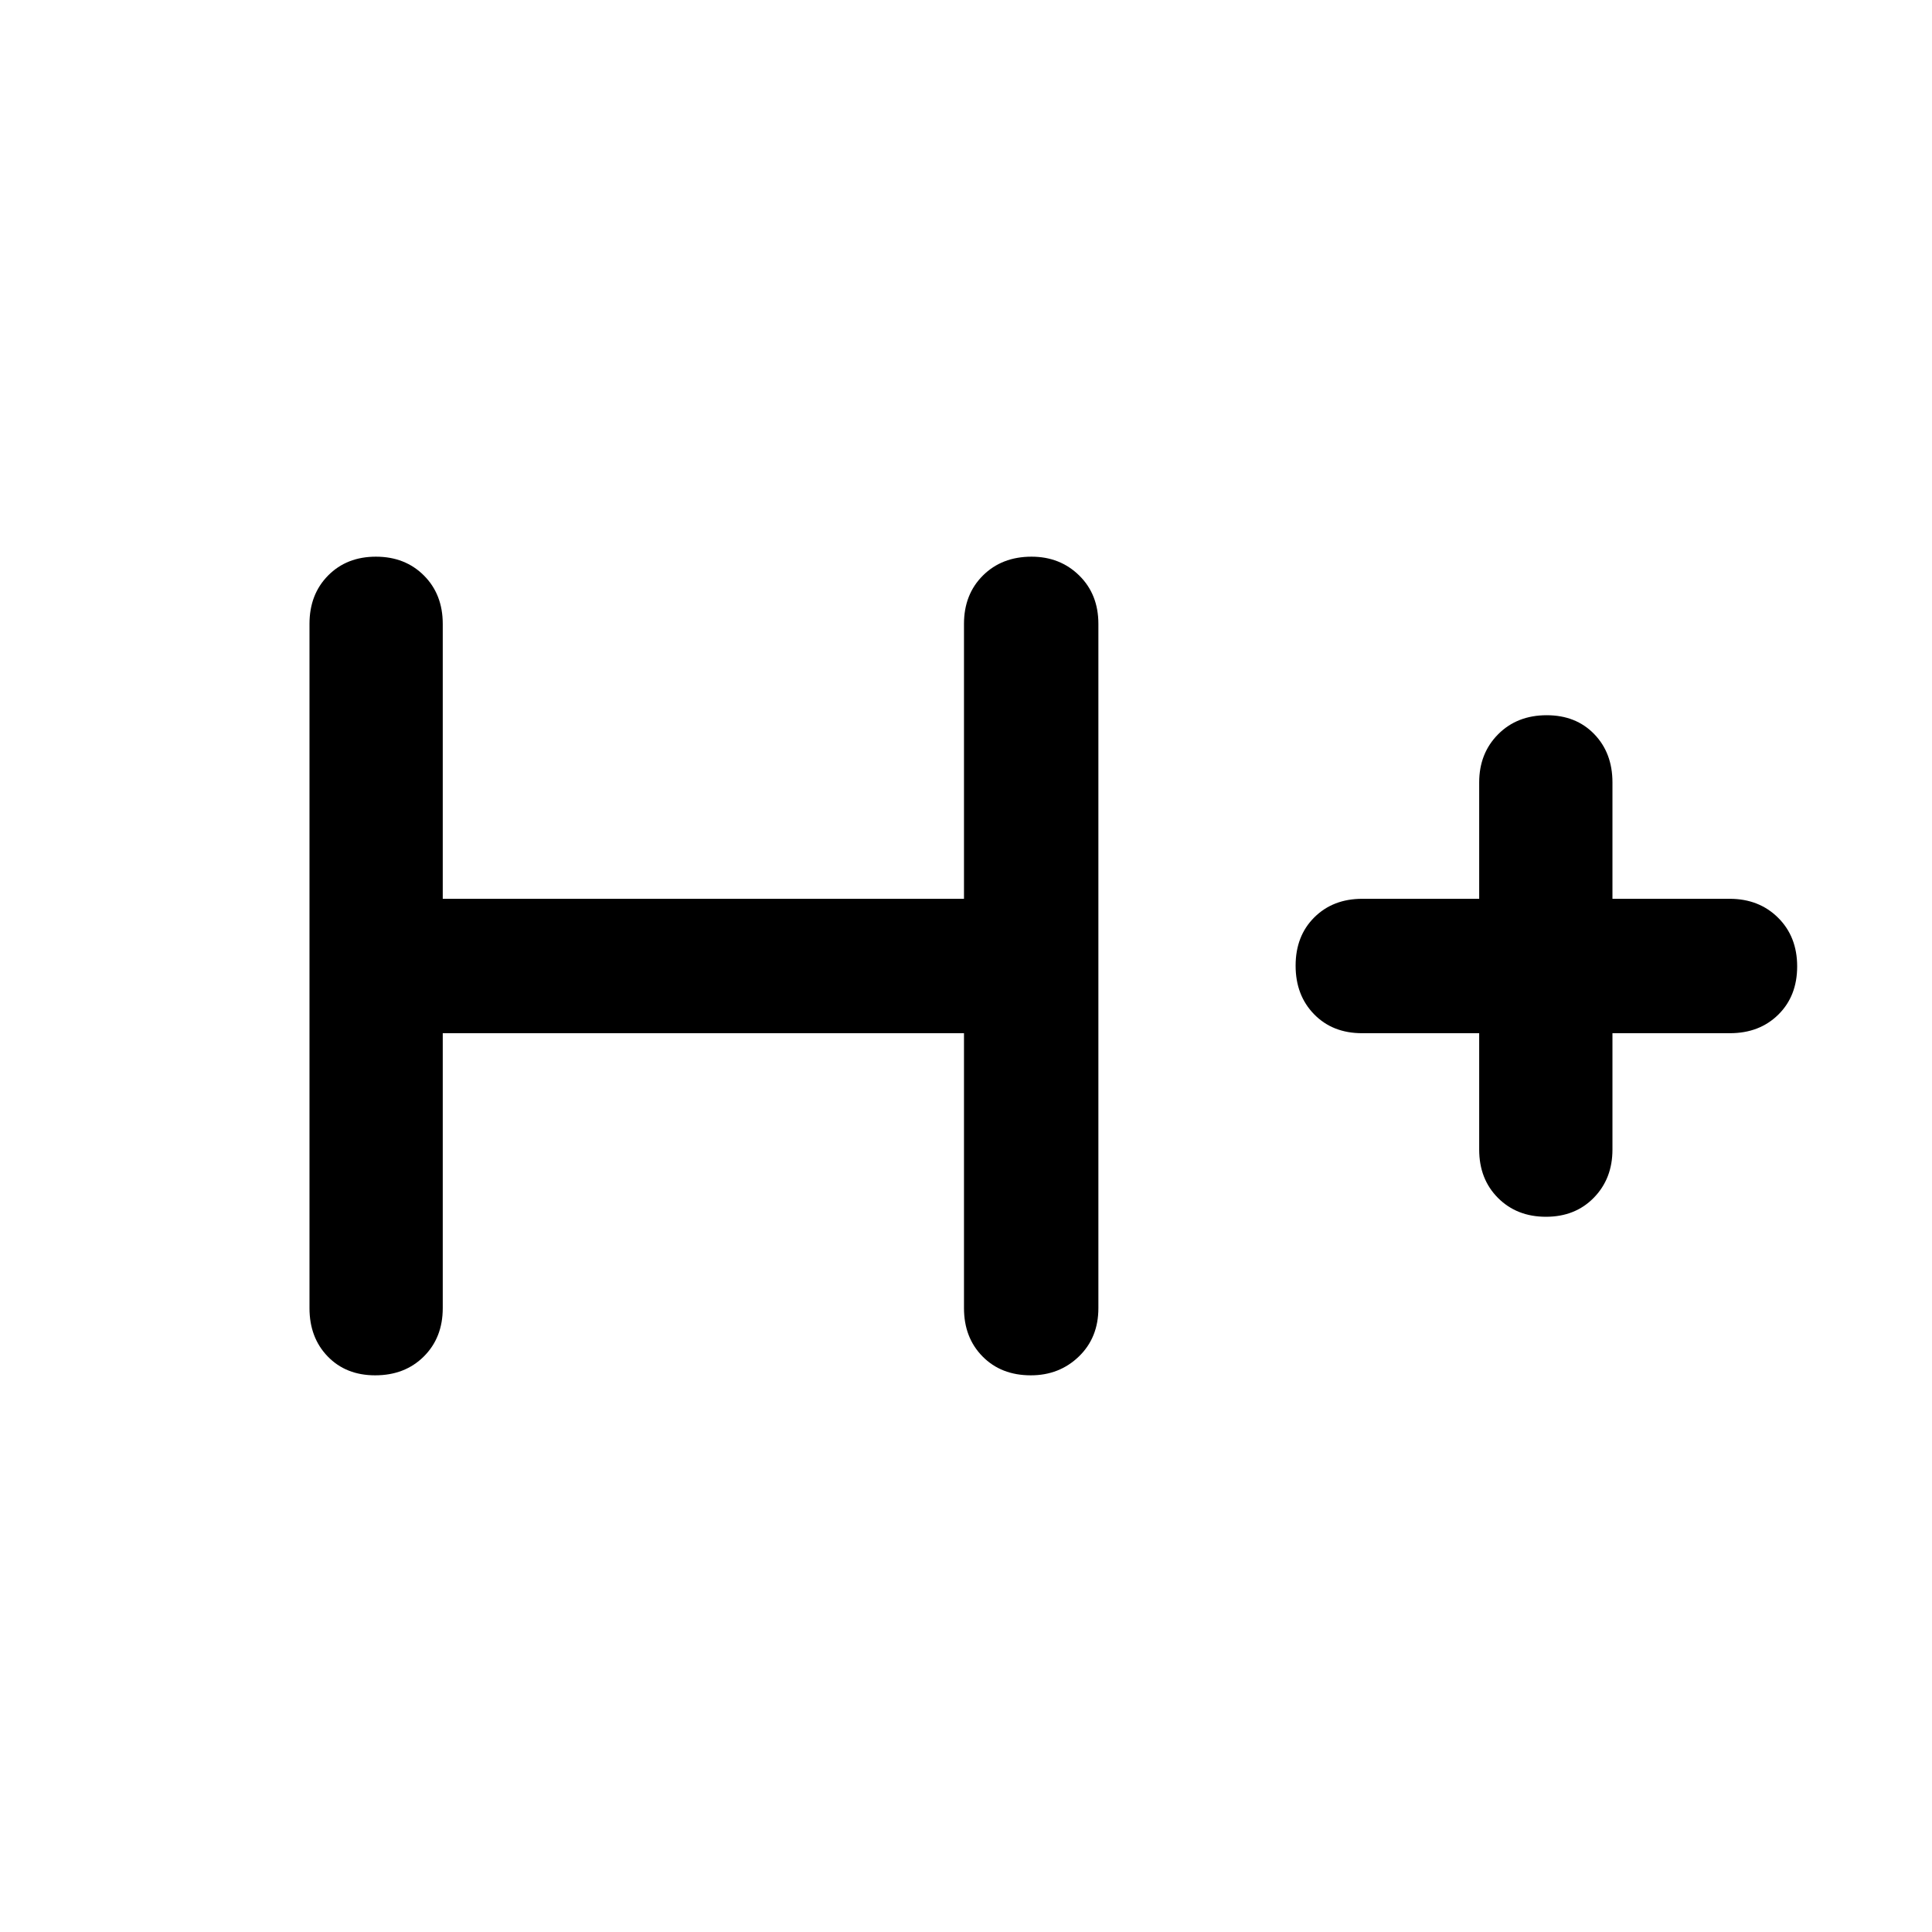 <svg xmlns="http://www.w3.org/2000/svg" width="48" height="48" viewBox="0 96 960 960"><path d="M186.433 779.391q-14.506 0-23.578-9.359-9.073-9.36-9.073-24.032V406q0-14.672 9.251-24.032 9.25-9.359 23.761-9.359 14.51 0 23.858 9.359Q220 391.328 220 406v136.609h258.999V406q0-14.672 9.411-24.032 9.41-9.359 24.156-9.359 14.181 0 23.699 9.359 9.517 9.36 9.517 24.032v340q0 14.672-9.693 24.032-9.693 9.359-23.874 9.359-14.746 0-23.981-9.359-9.235-9.36-9.235-24.032V609.391H220V746q0 14.672-9.41 24.032-9.411 9.359-24.157 9.359Zm581.773-78.782q-14.51 0-23.858-9.36Q735 681.89 735 667.218v-57.827h-58.233q-14.604 0-23.794-9.41-9.191-9.41-9.191-24.156 0-14.747 9.279-23.982 9.278-9.234 23.83-9.234H735v-57.837q0-14.435 9.41-23.908 9.411-9.473 24.157-9.473 14.506 0 23.578 9.36 9.073 9.359 9.073 24.031v57.827h58.233q14.604 0 24.077 9.41 9.473 9.41 9.473 24.156 0 14.747-9.36 23.982-9.36 9.234-24.032 9.234h-58.391v57.837q0 14.435-9.251 23.908t-23.761 9.473Z"/></svg>